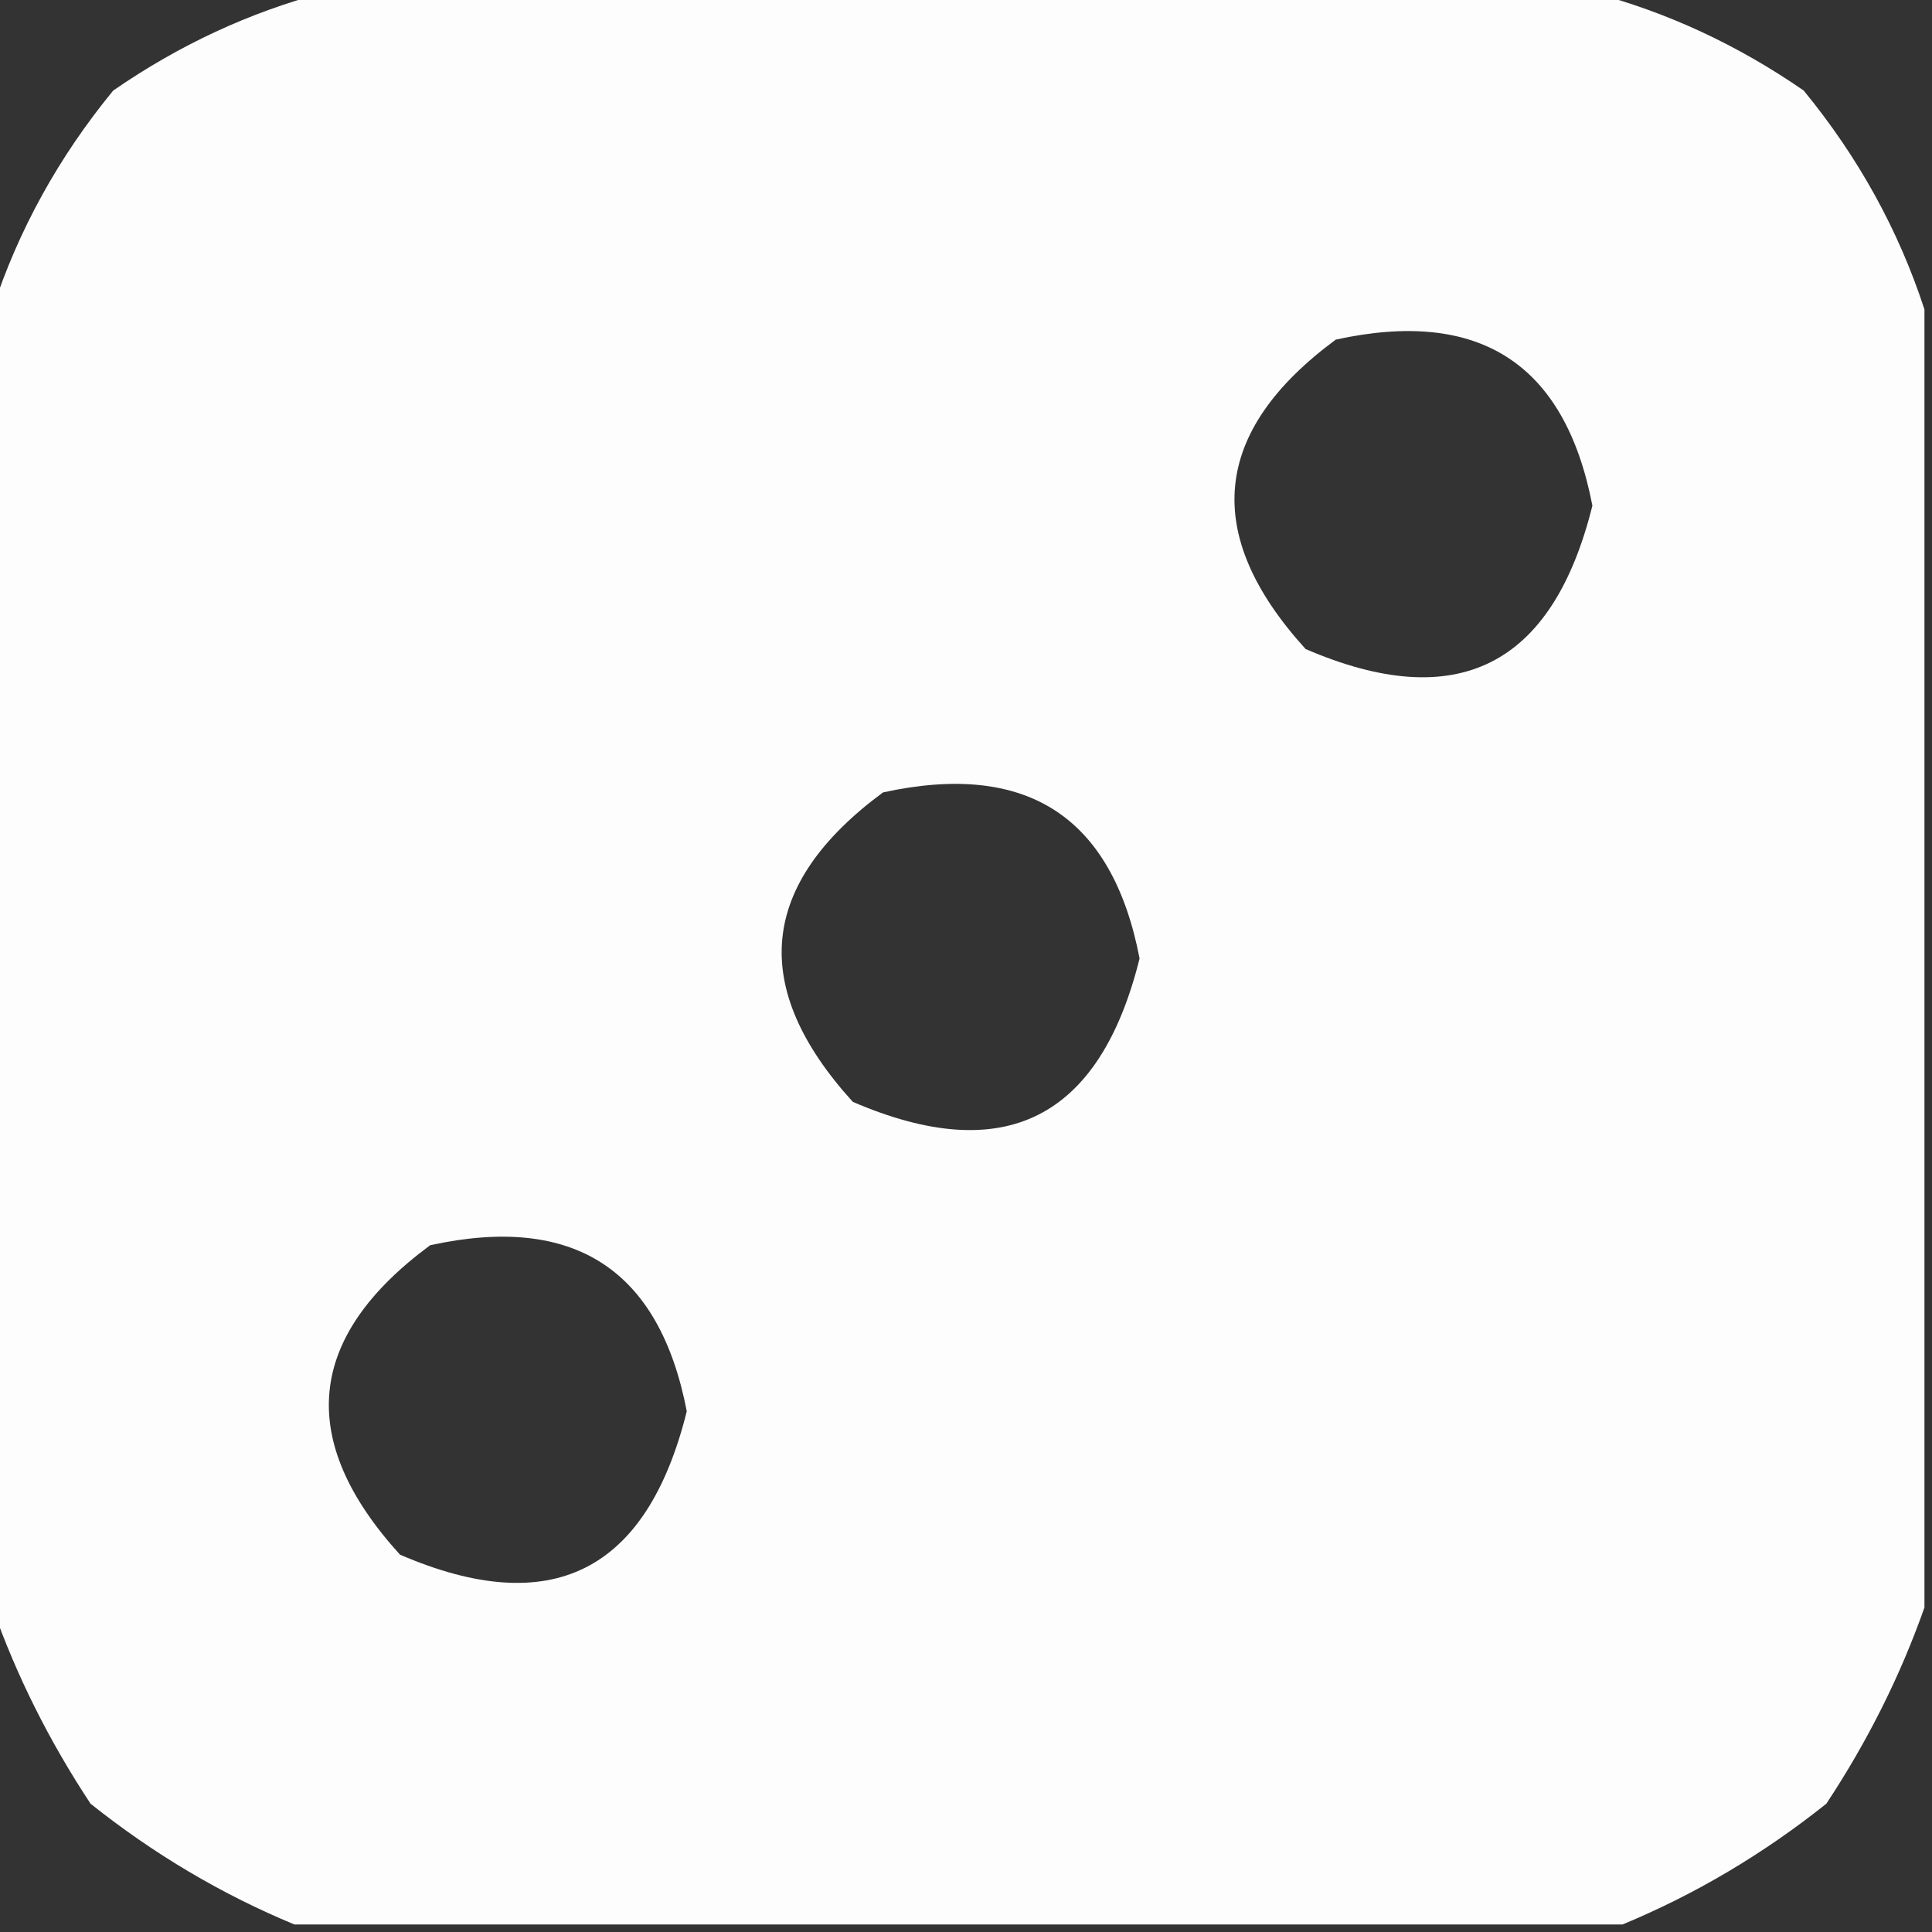 <?xml version="1.0" encoding="UTF-8"?>
<!DOCTYPE svg PUBLIC "-//W3C//DTD SVG 1.1//EN" "http://www.w3.org/Graphics/SVG/1.1/DTD/svg11.dtd">
<svg xmlns="http://www.w3.org/2000/svg" version="1.1" width="128px" height="128px" style="shape-rendering:geometricPrecision; text-rendering:geometricPrecision; image-rendering:optimizeQuality; fill-rule:evenodd; clip-rule:evenodd" xmlns:xlink="http://www.w3.org/1999/xlink">
<rect width="100%" height="100%" fill="#333333" stroke="none"/>
<g><path style="opacity:0.988" fill="#fefffe" d="M 21.5,-0.5 C 49.5,-0.5 77.5,-0.5 105.5,-0.5C 110.456,0.808 115.123,2.975 119.5,6C 123.117,10.408 125.783,15.241 127.5,20.5C 127.5,49.167 127.5,77.833 127.5,106.5C 125.907,111.02 123.74,115.353 121,119.5C 116.817,122.836 112.317,125.503 107.5,127.5C 78.167,127.5 48.833,127.5 19.5,127.5C 14.683,125.503 10.183,122.836 6,119.5C 3.26,115.353 1.093,111.02 -0.5,106.5C -0.5,77.833 -0.5,49.167 -0.5,20.5C 1.217,15.241 3.883,10.408 7.5,6C 11.877,2.975 16.544,0.808 21.5,-0.5 Z M 88.5,22.5 C 98.018,20.417 103.685,24.083 105.5,33.5C 102.854,44.156 96.52,47.323 86.5,43C 79.608,35.409 80.275,28.576 88.5,22.5 Z M 58.5,52.5 C 68.018,50.417 73.685,54.083 75.5,63.5C 72.854,74.156 66.52,77.323 56.5,73C 49.608,65.409 50.275,58.576 58.5,52.5 Z M 28.5,82.5 C 38.018,80.417 43.685,84.083 45.5,93.5C 42.854,104.156 36.52,107.323 26.5,103C 19.608,95.409 20.274,88.576 28.5,82.5 Z"/></g>
</svg>
